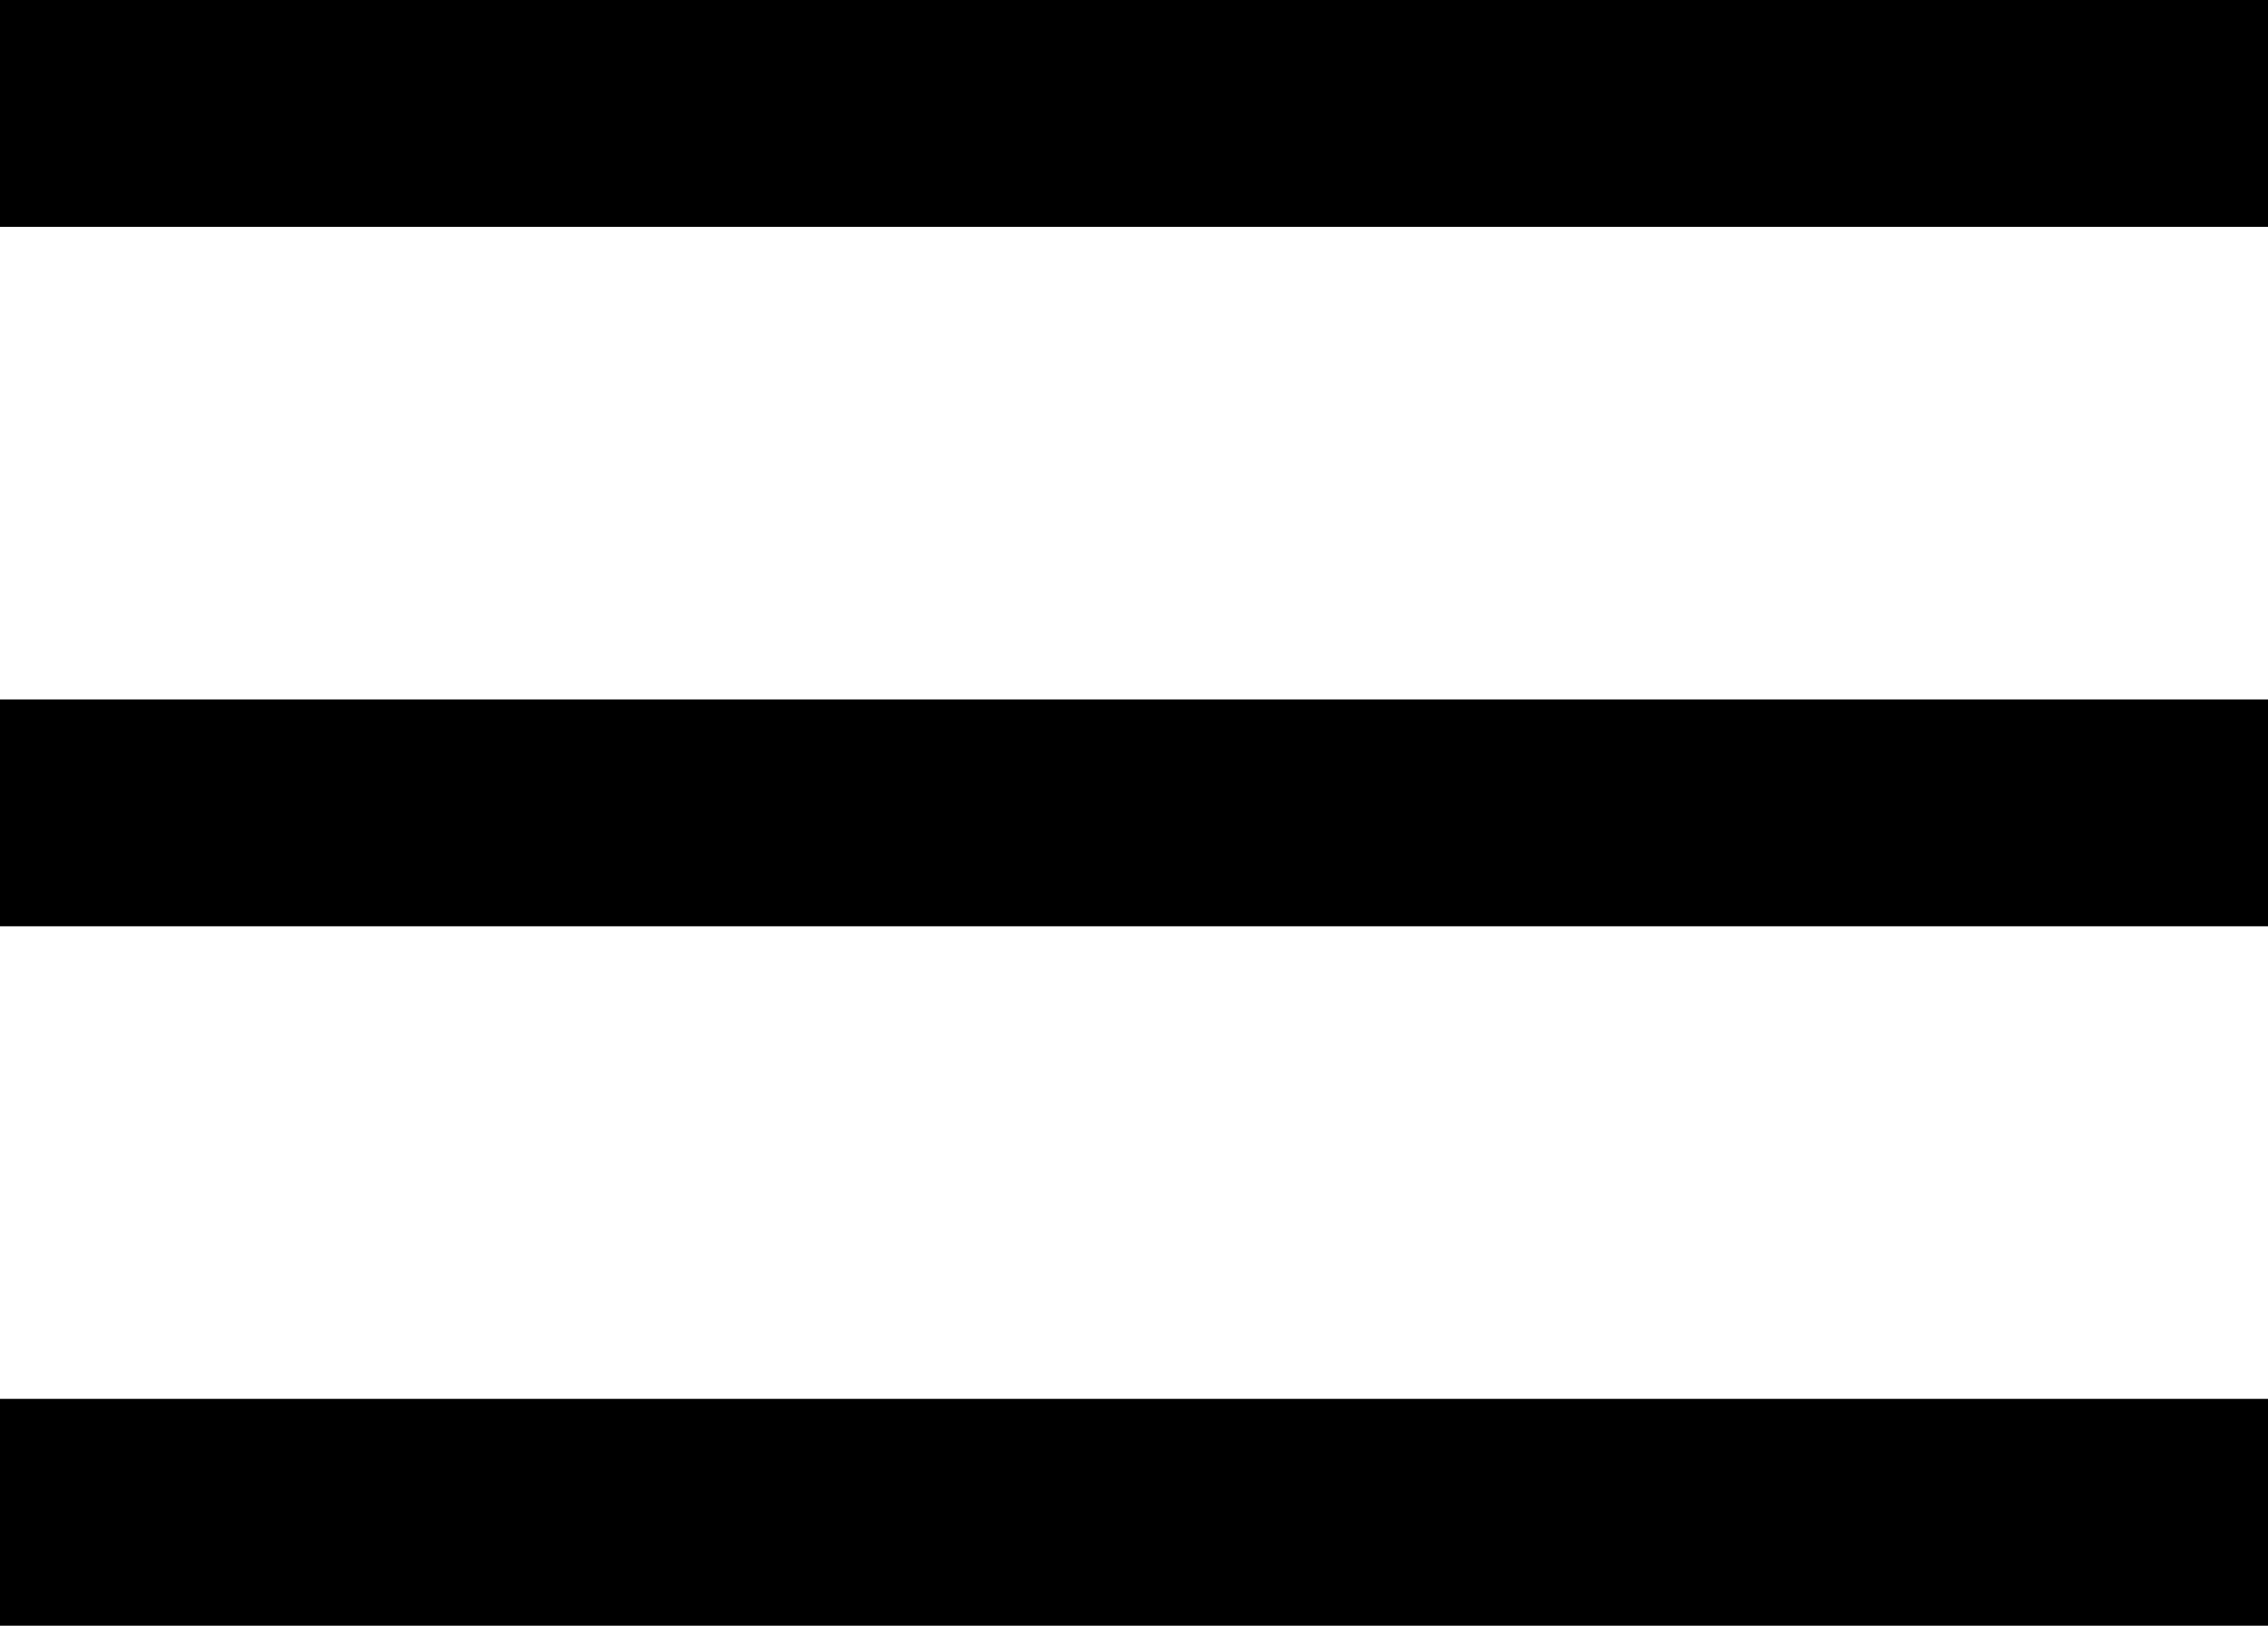 <?xml version="1.0" encoding="utf-8"?>
<!-- Generator: Adobe Illustrator 19.0.1, SVG Export Plug-In . SVG Version: 6.00 Build 0)  -->
<!DOCTYPE svg PUBLIC "-//W3C//DTD SVG 1.1//EN" "http://www.w3.org/Graphics/SVG/1.1/DTD/svg11.dtd">
<svg version="1.1" id="Layer_1" xmlns="http://www.w3.org/2000/svg" xmlns:xlink="http://www.w3.org/1999/xlink" x="0px" y="0px"
	 viewBox="0 0 24 17.2" enable-background="new 0 0 24 17.2" xml:space="preserve">
<g>
	<g>
		<rect x="0" y="7.4" width="24" height="2.4"/>
	</g>
	<g>
		<rect x="0" y="14.8" width="24" height="2.4"/>
	</g>
	<g>
		<rect x="0" y="0" width="24" height="2.4"/>
	</g>
</g>
</svg>

